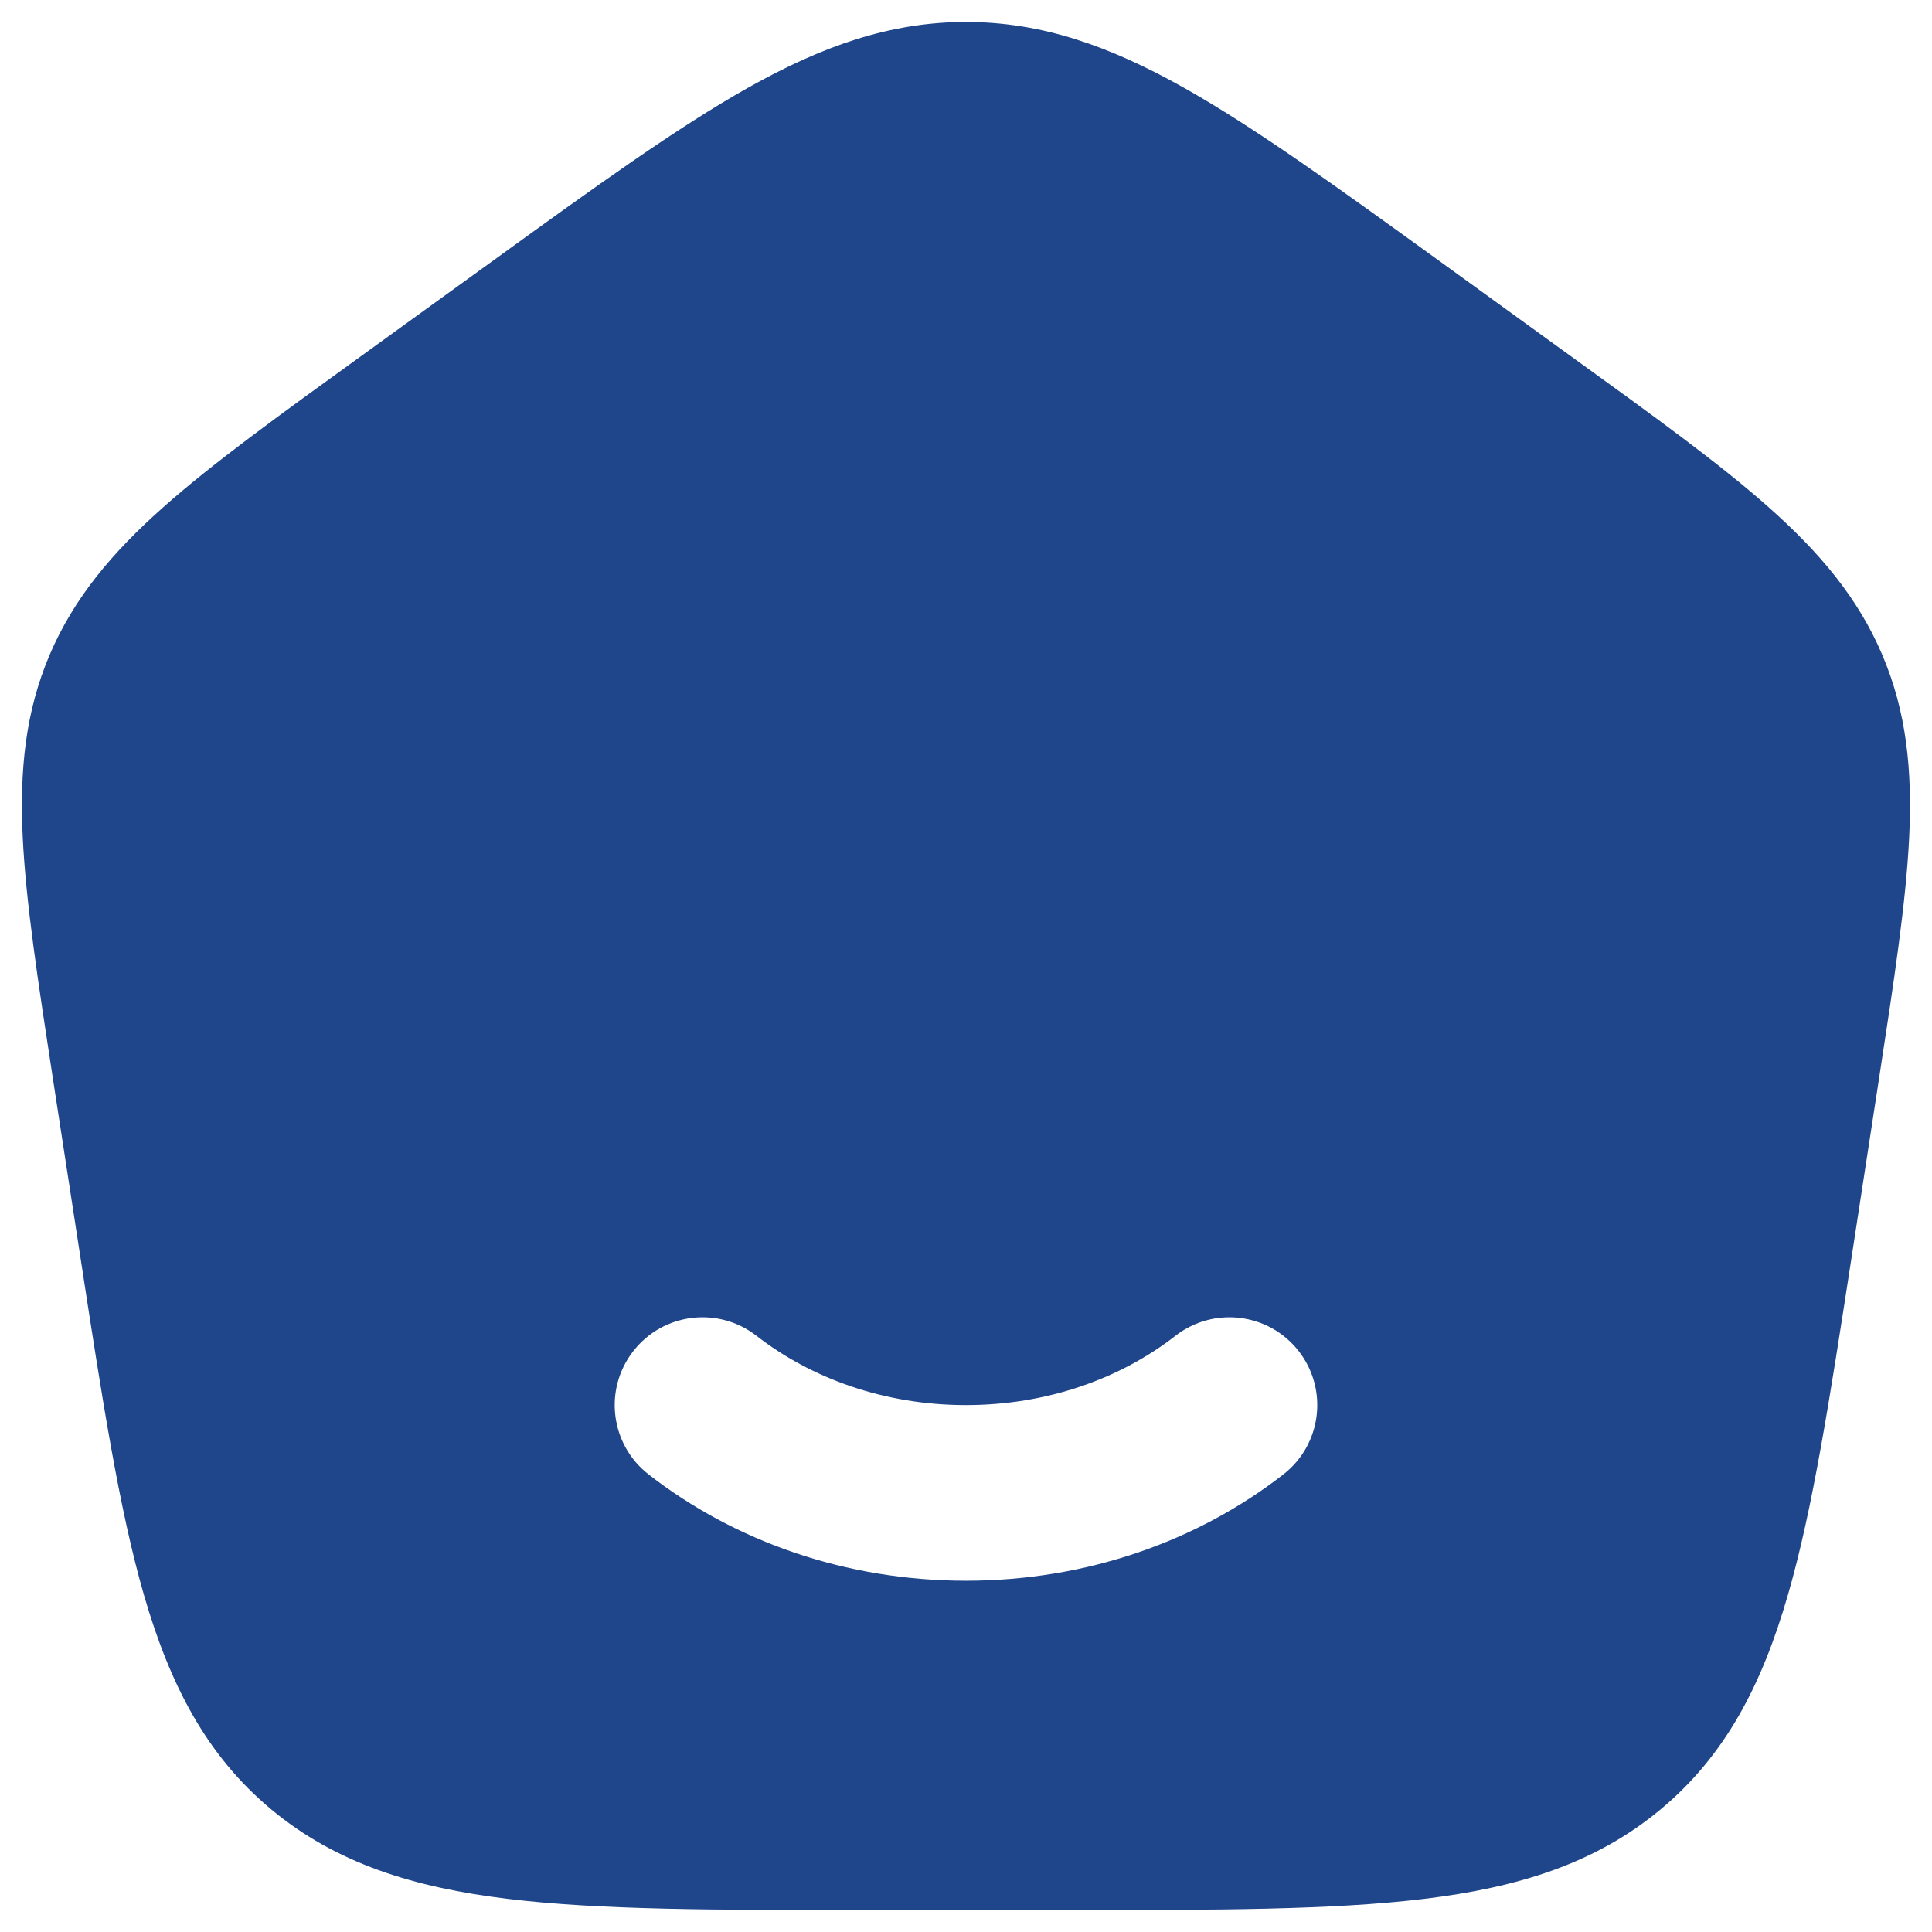 <svg width="22" height="22" viewBox="0 0 22 22" fill="none" xmlns="http://www.w3.org/2000/svg">
<path d="M11 0.25C11.866 0.25 12.64 0.527 13.476 0.996C14.286 1.451 15.214 2.121 16.381 2.965L17.889 4.057C18.826 4.734 19.574 5.274 20.138 5.774C20.721 6.291 21.157 6.807 21.433 7.455C21.71 8.105 21.777 8.77 21.74 9.538C21.704 10.279 21.567 11.173 21.396 12.287L21.081 14.339C20.837 15.923 20.643 17.183 20.358 18.166C20.064 19.182 19.649 19.989 18.908 20.605C18.17 21.219 17.291 21.493 16.216 21.623C15.171 21.75 13.853 21.75 12.188 21.75H9.81C8.146 21.75 6.828 21.75 5.783 21.623C4.709 21.493 3.829 21.219 3.09 20.605C2.349 19.989 1.935 19.182 1.64 18.166C1.356 17.184 1.162 15.922 0.919 14.339L0.603 12.287C0.432 11.173 0.295 10.279 0.259 9.538C0.222 8.77 0.289 8.105 0.566 7.455C0.843 6.807 1.278 6.291 1.861 5.774C2.425 5.274 3.173 4.733 4.109 4.057L5.619 2.965C6.785 2.121 7.713 1.451 8.523 0.996C9.359 0.527 10.134 0.25 11 0.25ZM14.789 15.386C14.45 14.95 13.821 14.872 13.385 15.211C12.765 15.694 11.931 16 11 16C10.068 16 9.235 15.694 8.614 15.211C8.178 14.872 7.55 14.95 7.211 15.386C6.871 15.822 6.95 16.45 7.385 16.789C8.364 17.551 9.631 18 11 18C12.368 18 13.636 17.551 14.614 16.789C15.05 16.45 15.128 15.822 14.789 15.386Z" fill="#1F458A"/>
</svg>
